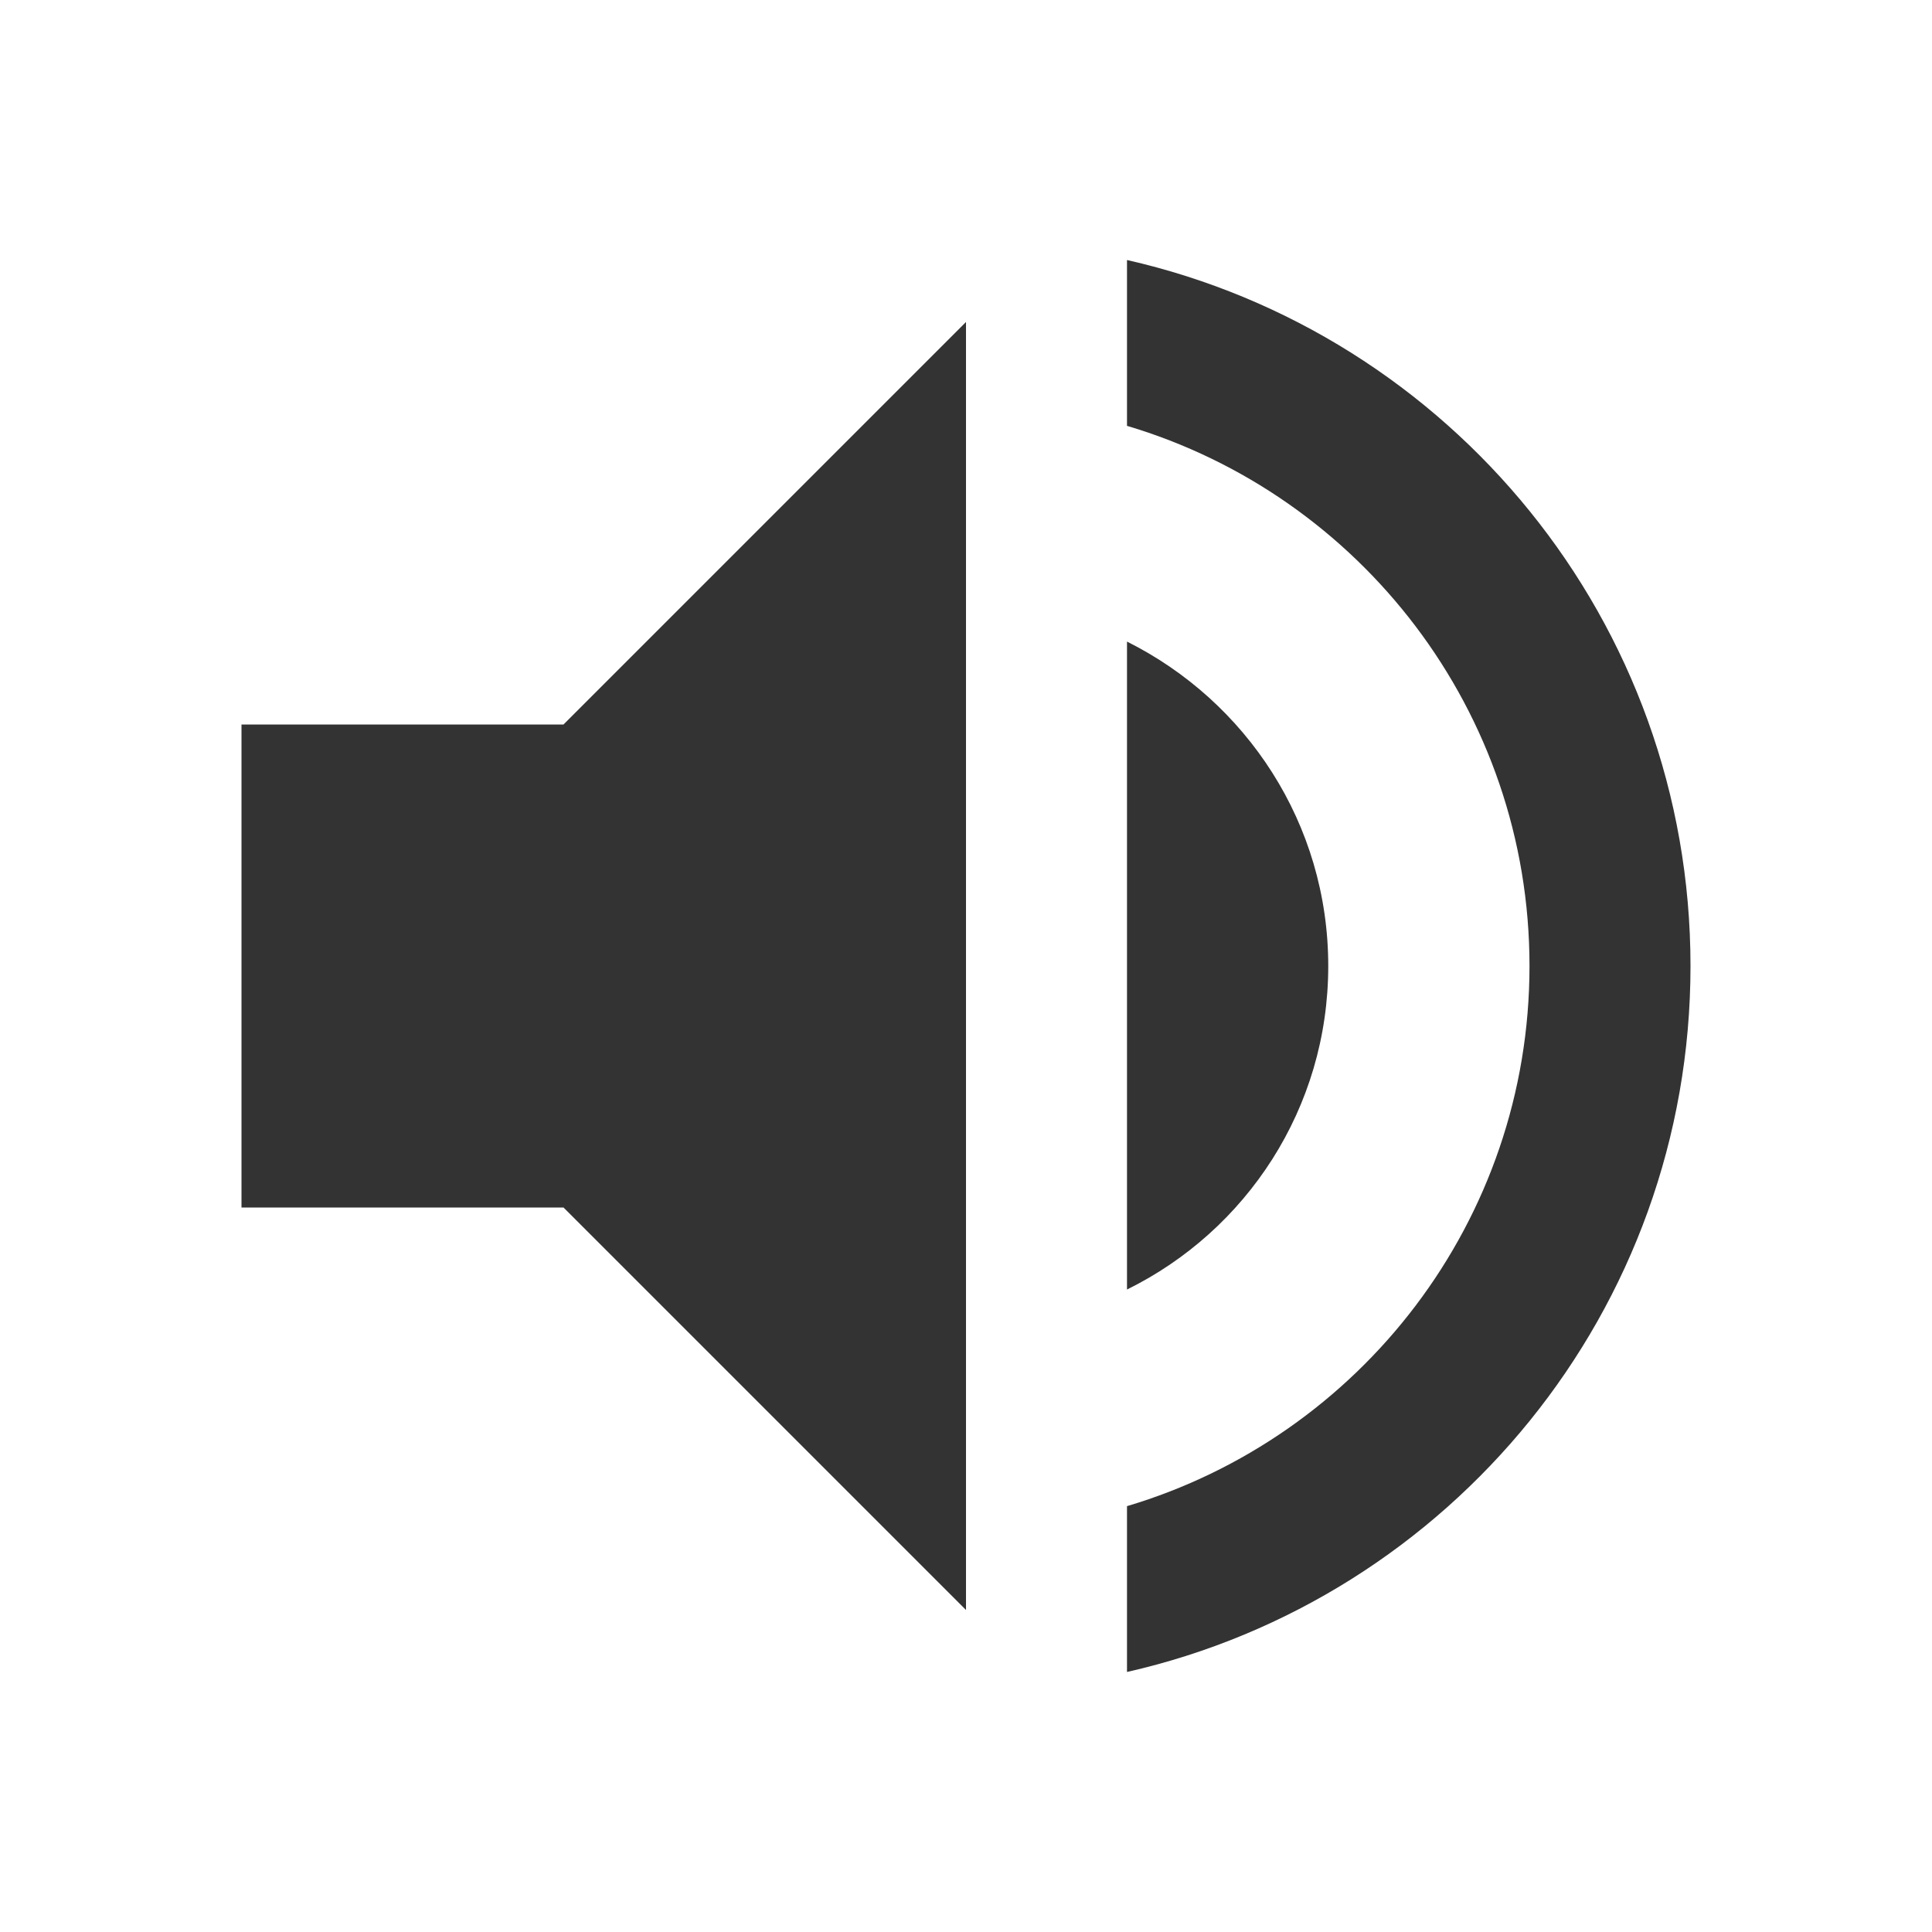 <?xml version="1.0" encoding="utf-8"?>
<!-- Generator: Adobe Illustrator 16.0.0, SVG Export Plug-In . SVG Version: 6.00 Build 0)  -->
<!DOCTYPE svg PUBLIC "-//W3C//DTD SVG 1.1//EN" "http://www.w3.org/Graphics/SVG/1.1/DTD/svg11.dtd">
<svg version="1.1" id="Layer_1" xmlns="http://www.w3.org/2000/svg" xmlns:xlink="http://www.w3.org/1999/xlink" x="0px" y="0px"
	 width="24px" height="24px" viewBox="0 0 24 24" enable-background="new 0 0 24 24" xml:space="preserve">
<path fill="none" d="M0,0h24v24H0V0z"/>
<path fill="#333333" d="M3,9v6h4l5,5V4L7,9H3z M16.5,12c0-1.77-1.02-3.29-2.5-4.03v8.049C15.48,15.29,16.5,13.77,16.5,12z M14,3.23
	v2.06c2.891,0.86,5,3.54,5,6.71s-2.109,5.85-5,6.71v2.06c4.01-0.91,7-4.49,7-8.77C21,7.72,18.01,4.14,14,3.23z"/>
</svg>
